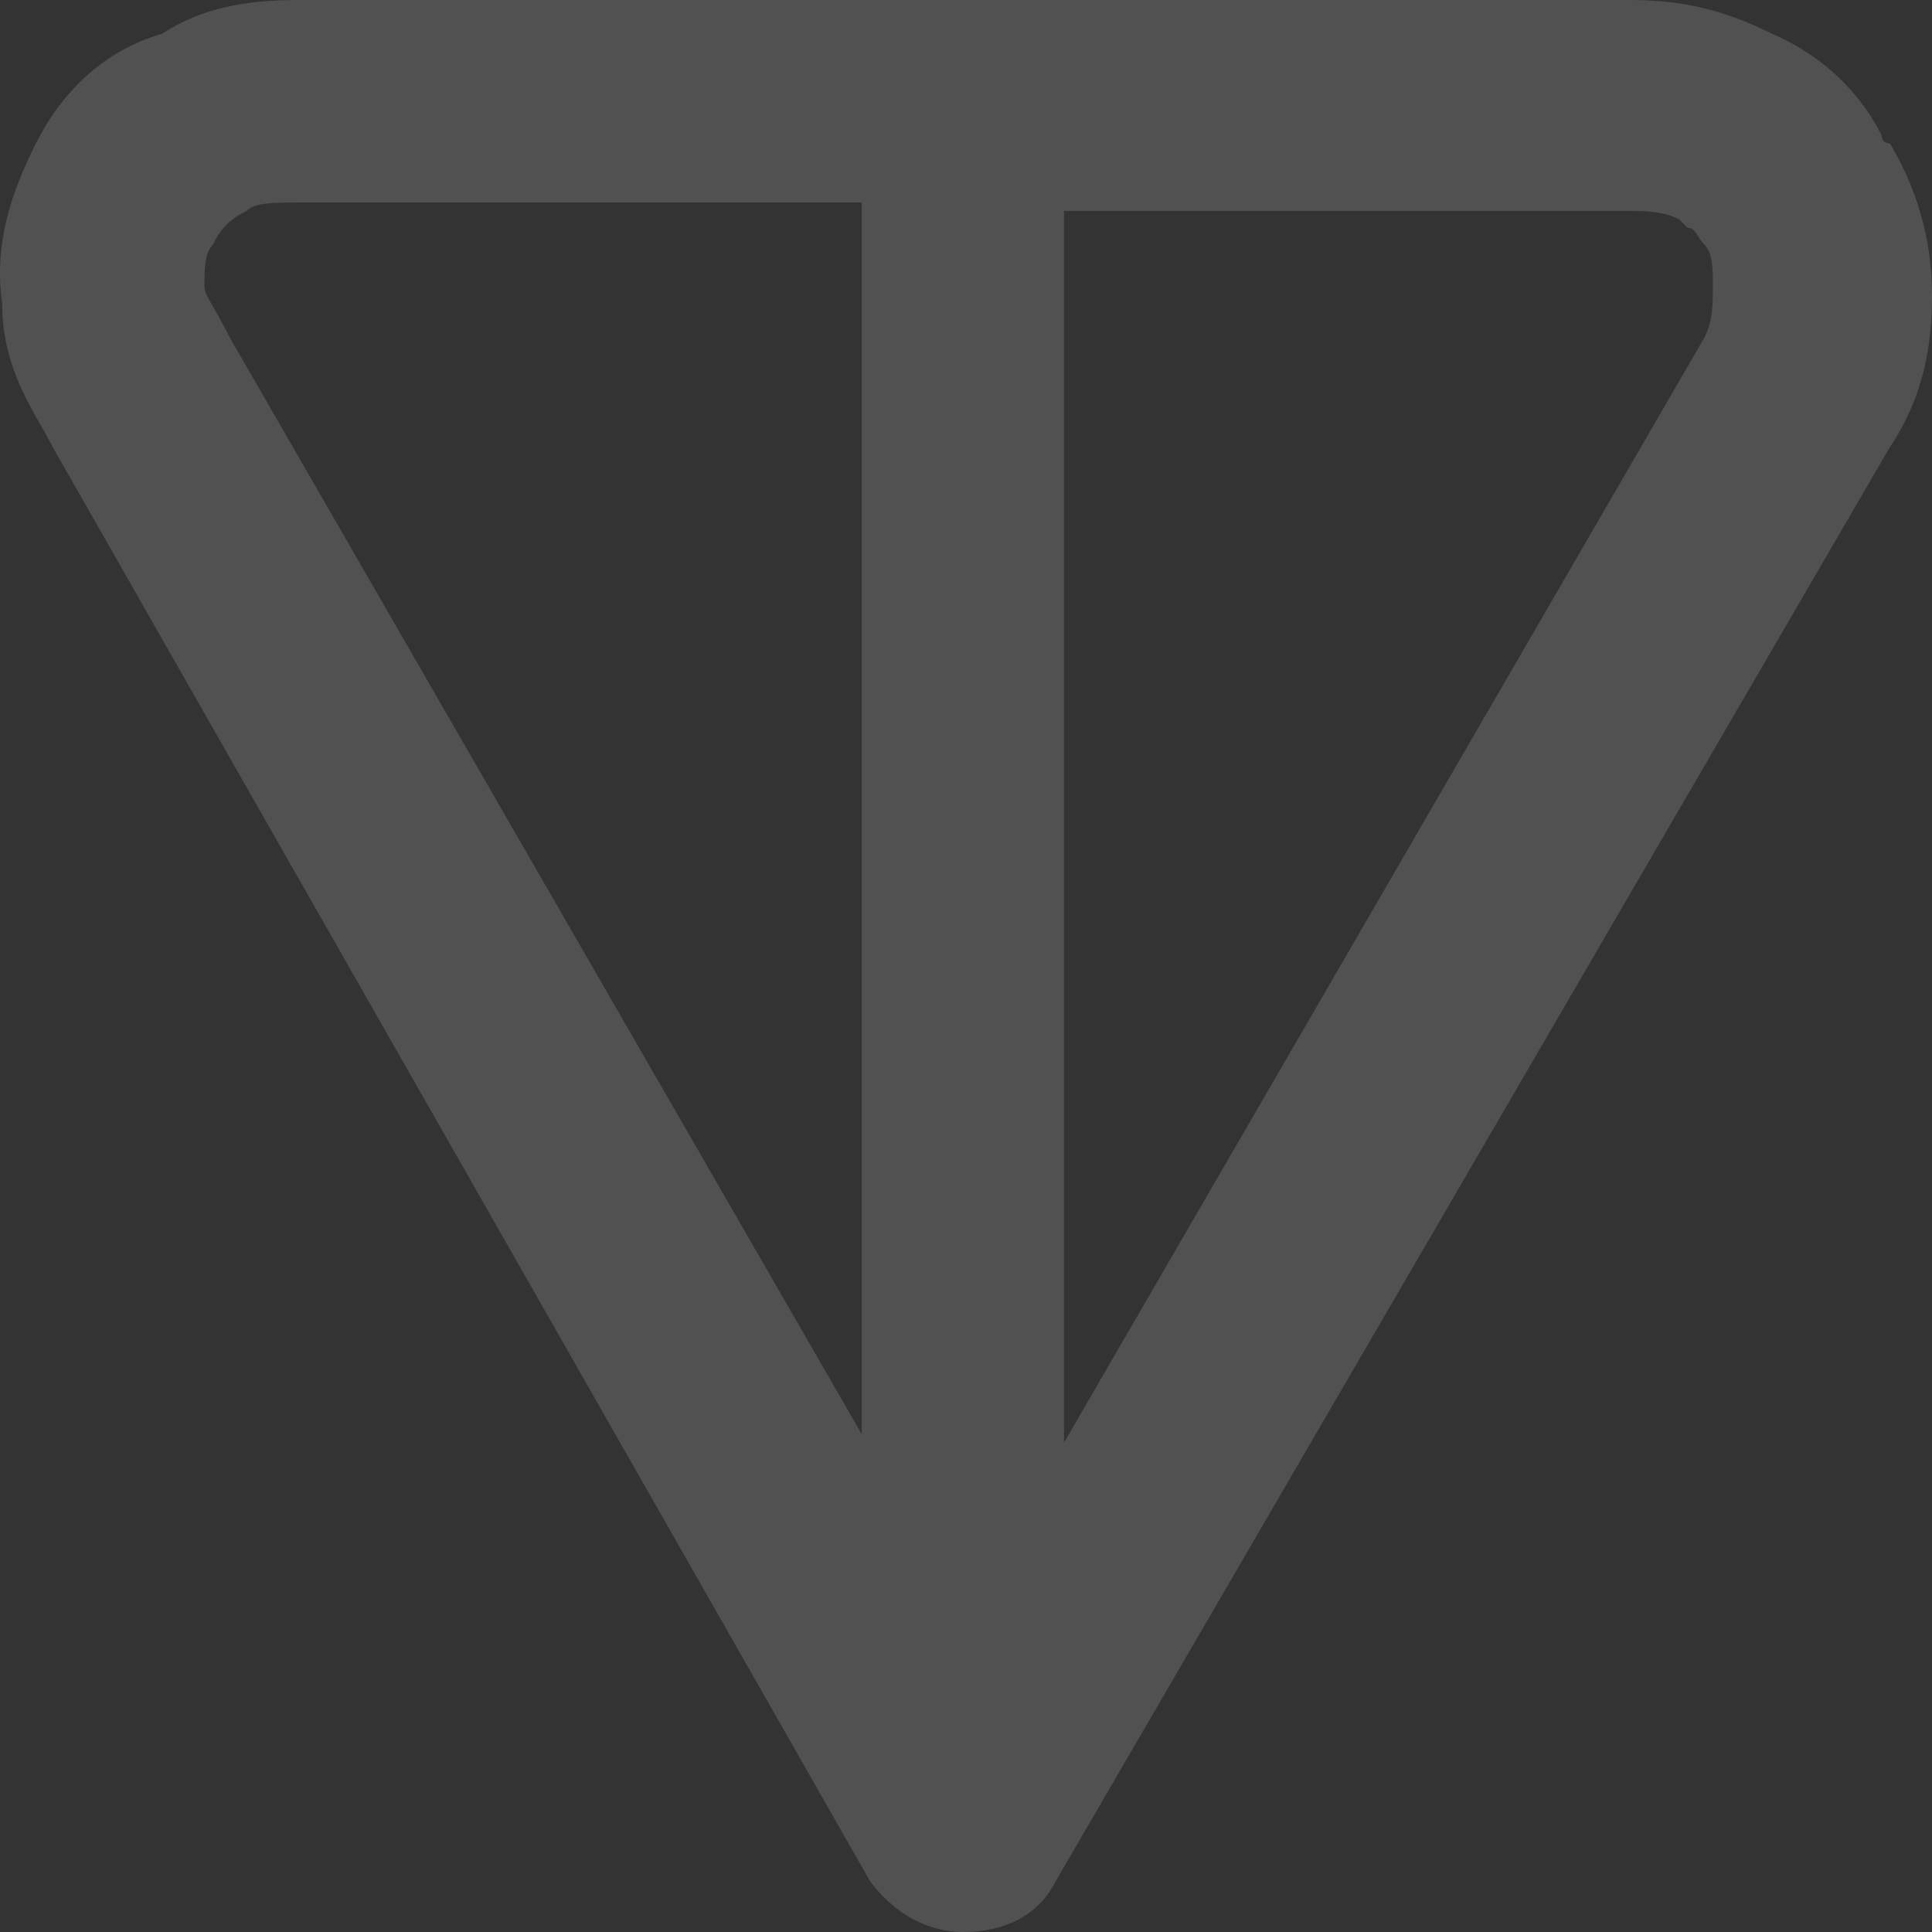 <svg width="82" height="82" viewBox="0 0 82 82" fill="none" xmlns="http://www.w3.org/2000/svg">
<rect x="0" y="0" width="82" height="82" fill="#333333" stroke="none"/>
<path fill-rule="evenodd" clip-rule="evenodd" d="M12.969 0H69.124C71.27 0 73.058 0.358 75.204 1.432C77.708 2.507 79.139 4.297 79.854 5.729C79.854 5.729 79.854 6.087 80.212 6.087C81.285 7.878 82 10.026 82 12.533C82 14.681 81.642 16.83 80.212 18.978L44.802 79.852C44.087 81.284 42.656 82 40.868 82C39.437 82 38.006 81.284 36.933 79.852L2.239 18.978C1.524 17.546 0.093 15.755 0.093 12.891C-0.265 10.384 0.451 8.236 1.524 6.087C2.597 3.939 4.385 2.148 6.889 1.432C9.035 -1.3873e-06 11.539 0 12.969 0ZM36.576 8.594H12.969C11.539 8.594 10.823 8.594 10.466 8.952C9.75 9.31 9.393 9.668 9.035 10.384C8.677 10.742 8.677 11.459 8.677 12.175C8.677 12.533 9.035 12.891 9.75 14.323L36.576 60.873V8.594ZM45.16 8.594V61.231L72.343 14.323C72.701 13.607 72.701 12.891 72.701 12.175C72.701 11.459 72.701 10.742 72.343 10.384C71.985 10.026 71.985 9.668 71.627 9.668L71.27 9.31C70.555 8.952 69.839 8.952 68.766 8.952H45.16V8.594Z" fill="white" fill-opacity="0.15"/>
</svg>
